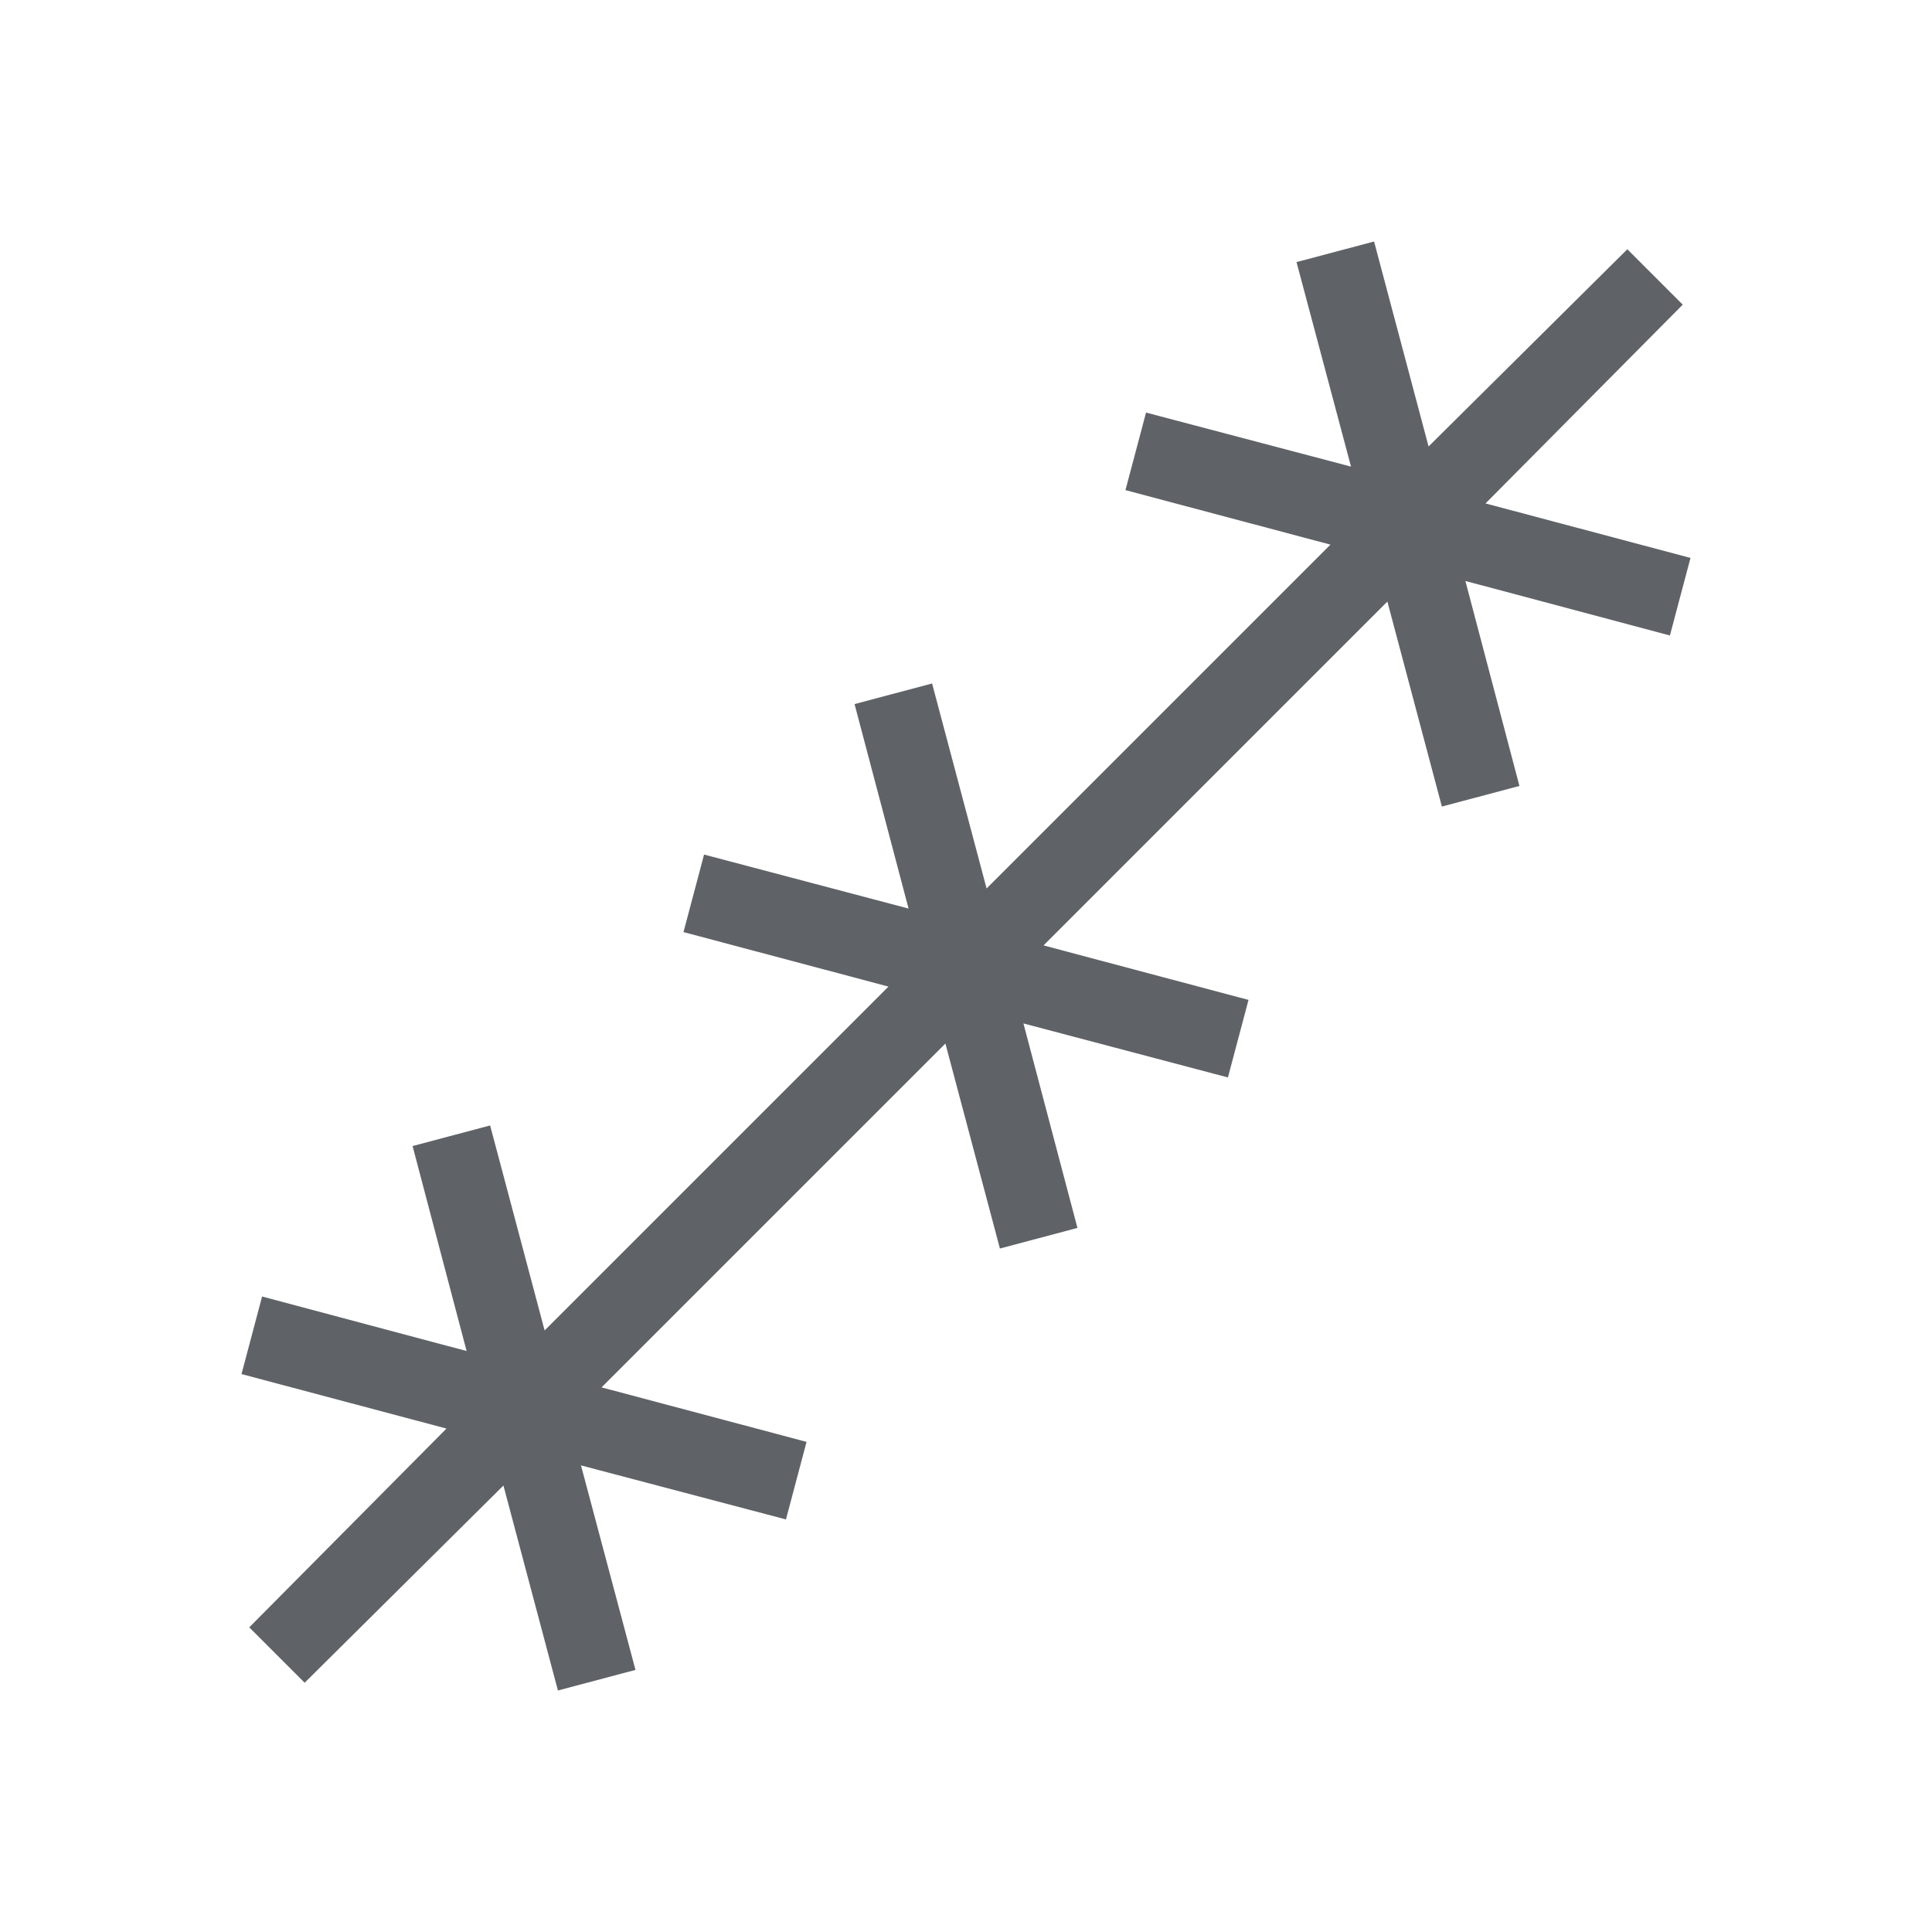 <svg xmlns="http://www.w3.org/2000/svg" height="24px" viewBox="0 -960 960 960" width="24px" fill="#5f6368"><path d="m151.38-123.85-27.53-27.53 98-98.77L120-277.23l10.23-38.54 101.62 27.08L205-390.54l38.54-10.23 27.08 101.85 170.84-170.85-101.84-27.08 10.23-38.53 101.61 26.84-26.84-101.61 38.53-10.23 27.08 101.84 170.85-170.84-101.85-27.08L569.46-755l101.85 26.85-27.08-101.62L682.77-840l27.08 101.85 98.77-98 27.53 27.53-98 98.77L840-682.77l-10.23 38.54-101.62-27.08L755-569.46l-38.54 10.23-27.08-101.85-170.84 170.85 101.84 27.08-10.23 38.53-101.61-26.84 26.84 101.61-38.53 10.23-27.08-101.84-170.85 170.84 101.85 27.08L390.54-205l-101.85-26.85 27.08 101.62L277.23-120l-27.08-101.85-98.77 98Z"/></svg>